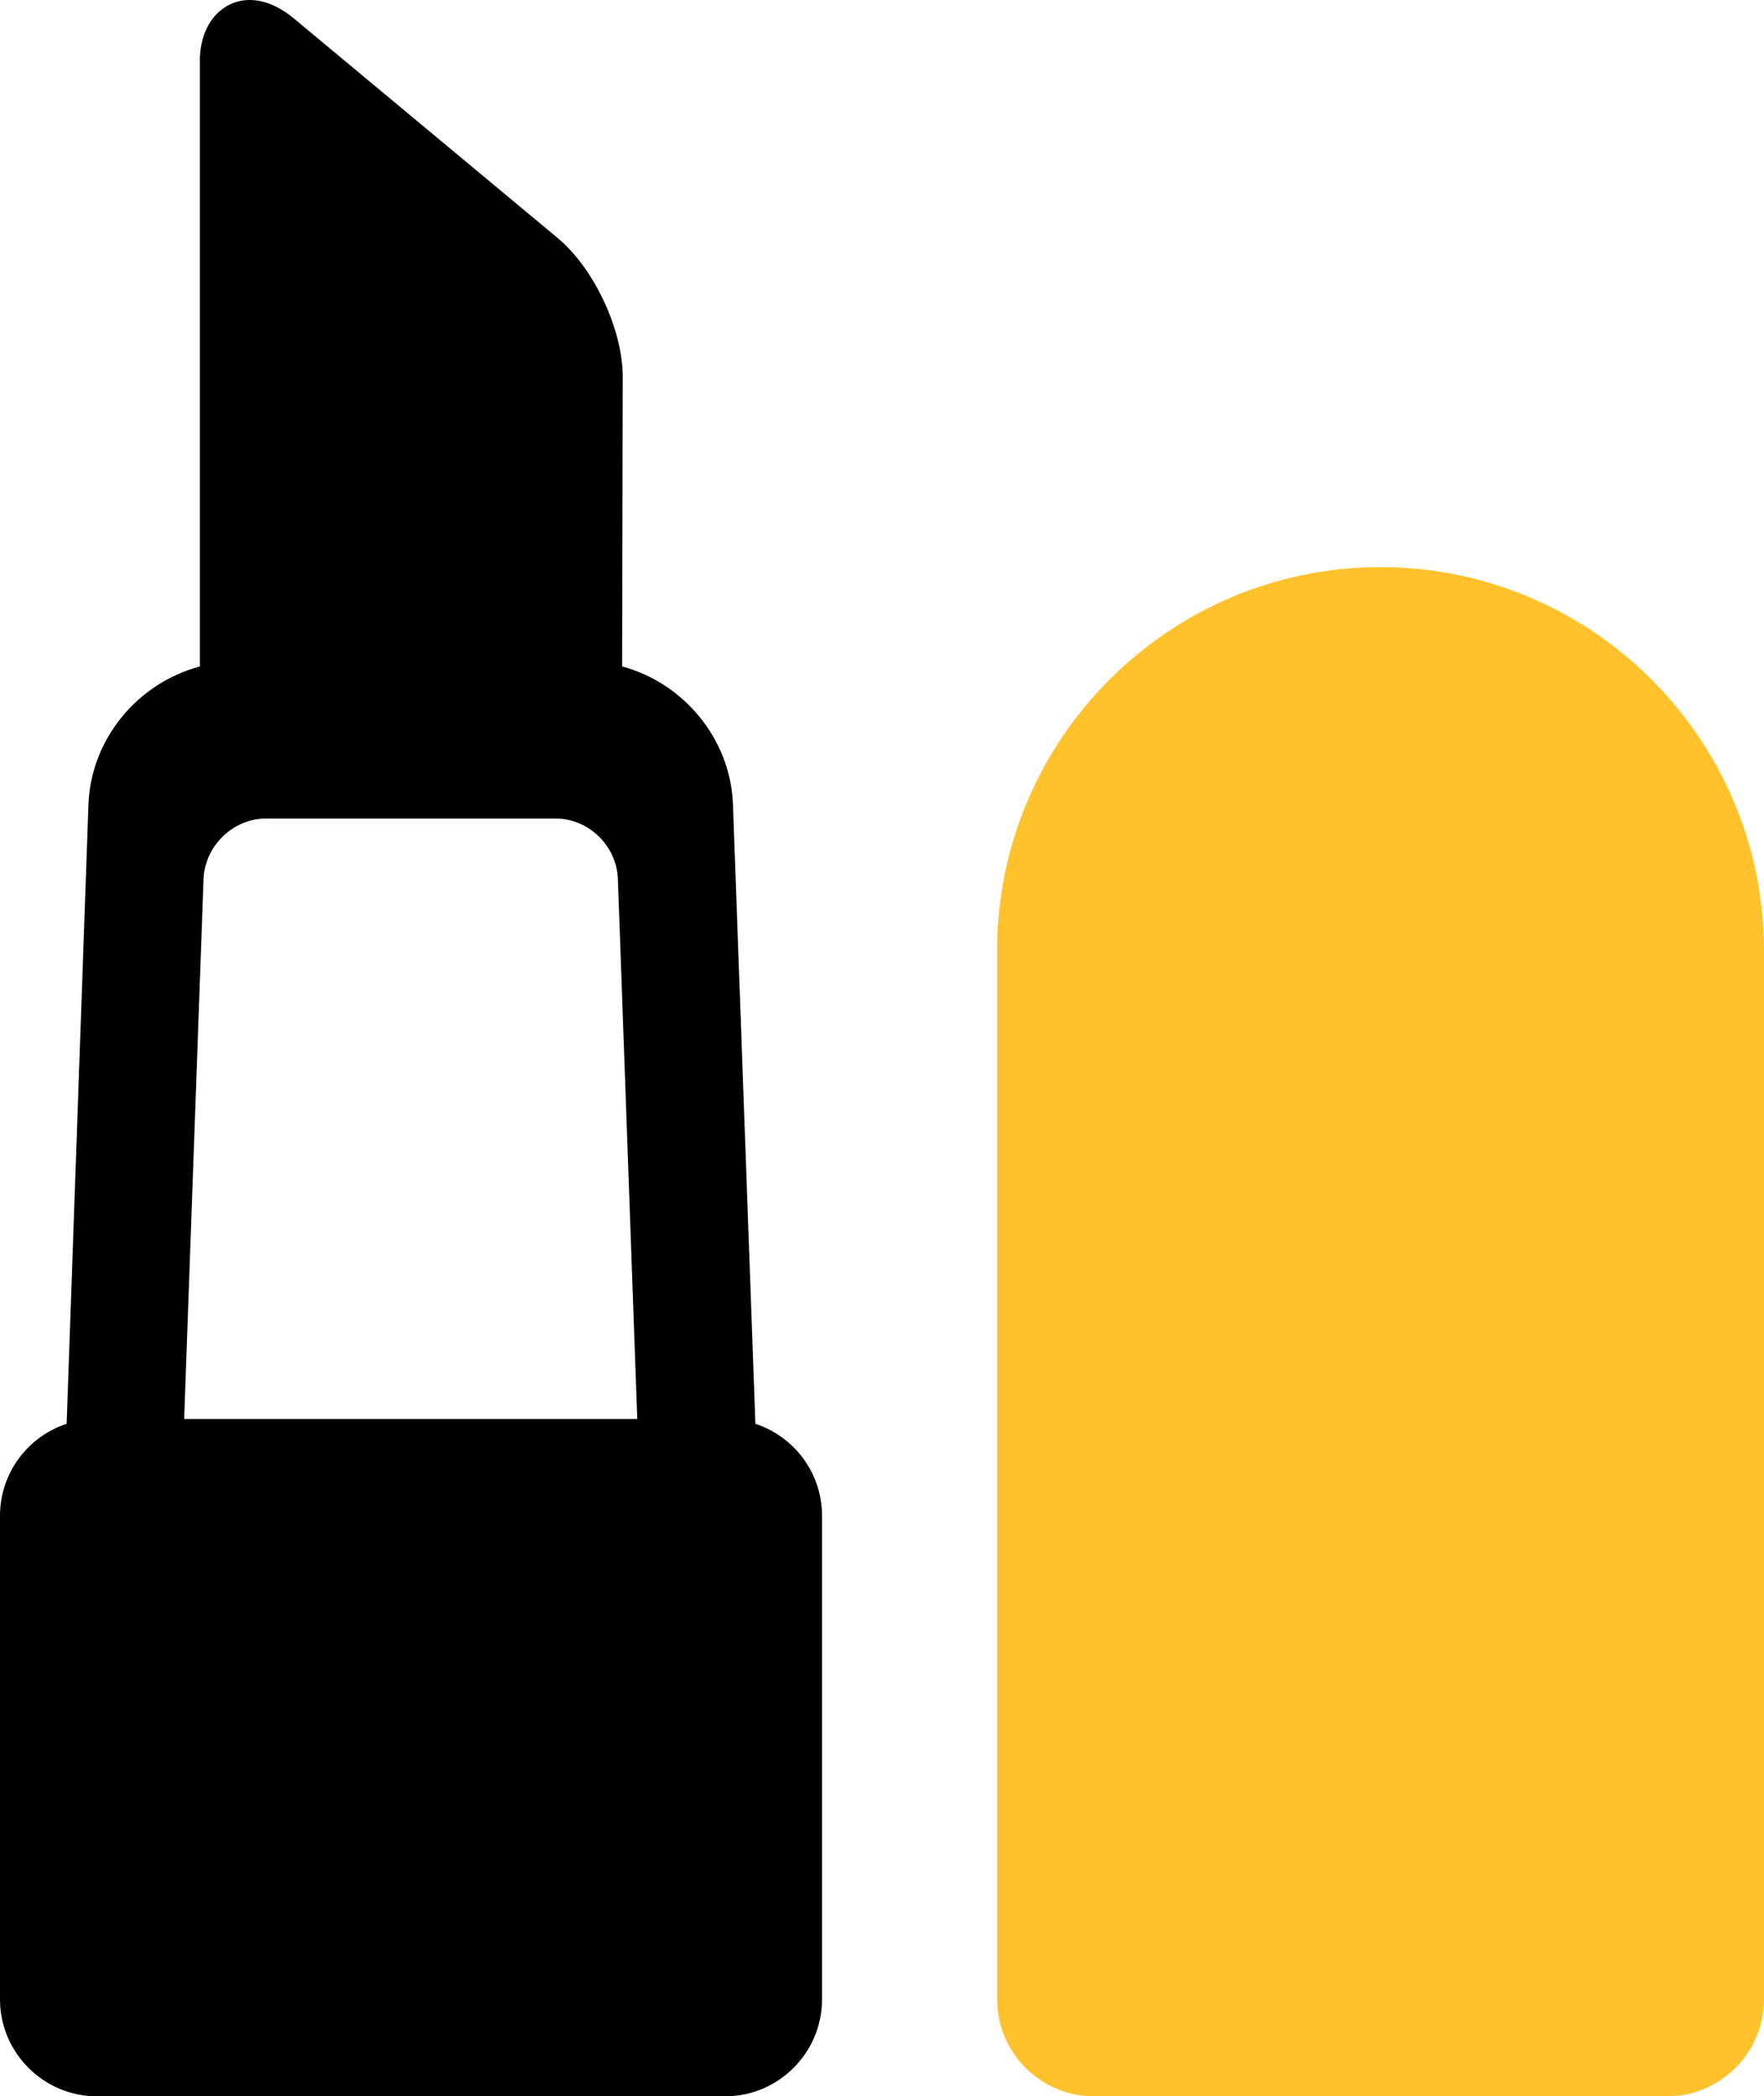 <?xml version="1.0" encoding="utf-8"?>
<!-- Generator: Adobe Illustrator 22.0.1, SVG Export Plug-In . SVG Version: 6.00 Build 0)  -->
<svg version="1.1" id="Слой_1" xmlns="http://www.w3.org/2000/svg" xmlns:xlink="http://www.w3.org/1999/xlink" x="0px" y="0px"
	 viewBox="0 0 291.2 346" style="enable-background:new 0 0 291.2 346;" xml:space="preserve">
<style type="text/css">
	.st0{fill:#FFC22D;}
</style>
<g>
	<path class="st0" d="M227.9,93.6c-34.9,0-63.3,28.4-63.3,63.3V330c0,8.8,7.2,16,16,16h94.6c8.8,0,16-7.2,16-16V156.9
		C291.2,122,262.8,93.6,227.9,93.6L227.9,93.6z M227.9,93.6"/>
	<path d="M124.7,235L121,132.8c-0.4-10.9-8.2-20.1-18.3-22.8l0.1-47.8c0-7.8-4.7-17.8-10.6-22.8L48.7,3.2c-2.5-2.1-5-3.2-7.5-3.2
		c-2.6,0-4.9,1.3-6.4,3.5c-1.2,1.8-1.9,4.2-1.8,7.1L33,110c-10.2,2.7-18,11.9-18.4,22.8L11,235c-6.4,2.1-11,8.1-11,15.2V330
		c0,8.8,7.2,16,16,16h103.7c8.8,0,16-7.2,16-16v-79.8C135.7,243.1,131.1,237.1,124.7,235L124.7,235z M30.4,234.2l3.2-89.1
		c0.2-5.5,4.9-10,10.3-10h47.8c5.5,0,10.1,4.5,10.3,10l3.2,89.1H30.4z M30.4,234.2"/>
</g>
</svg>
